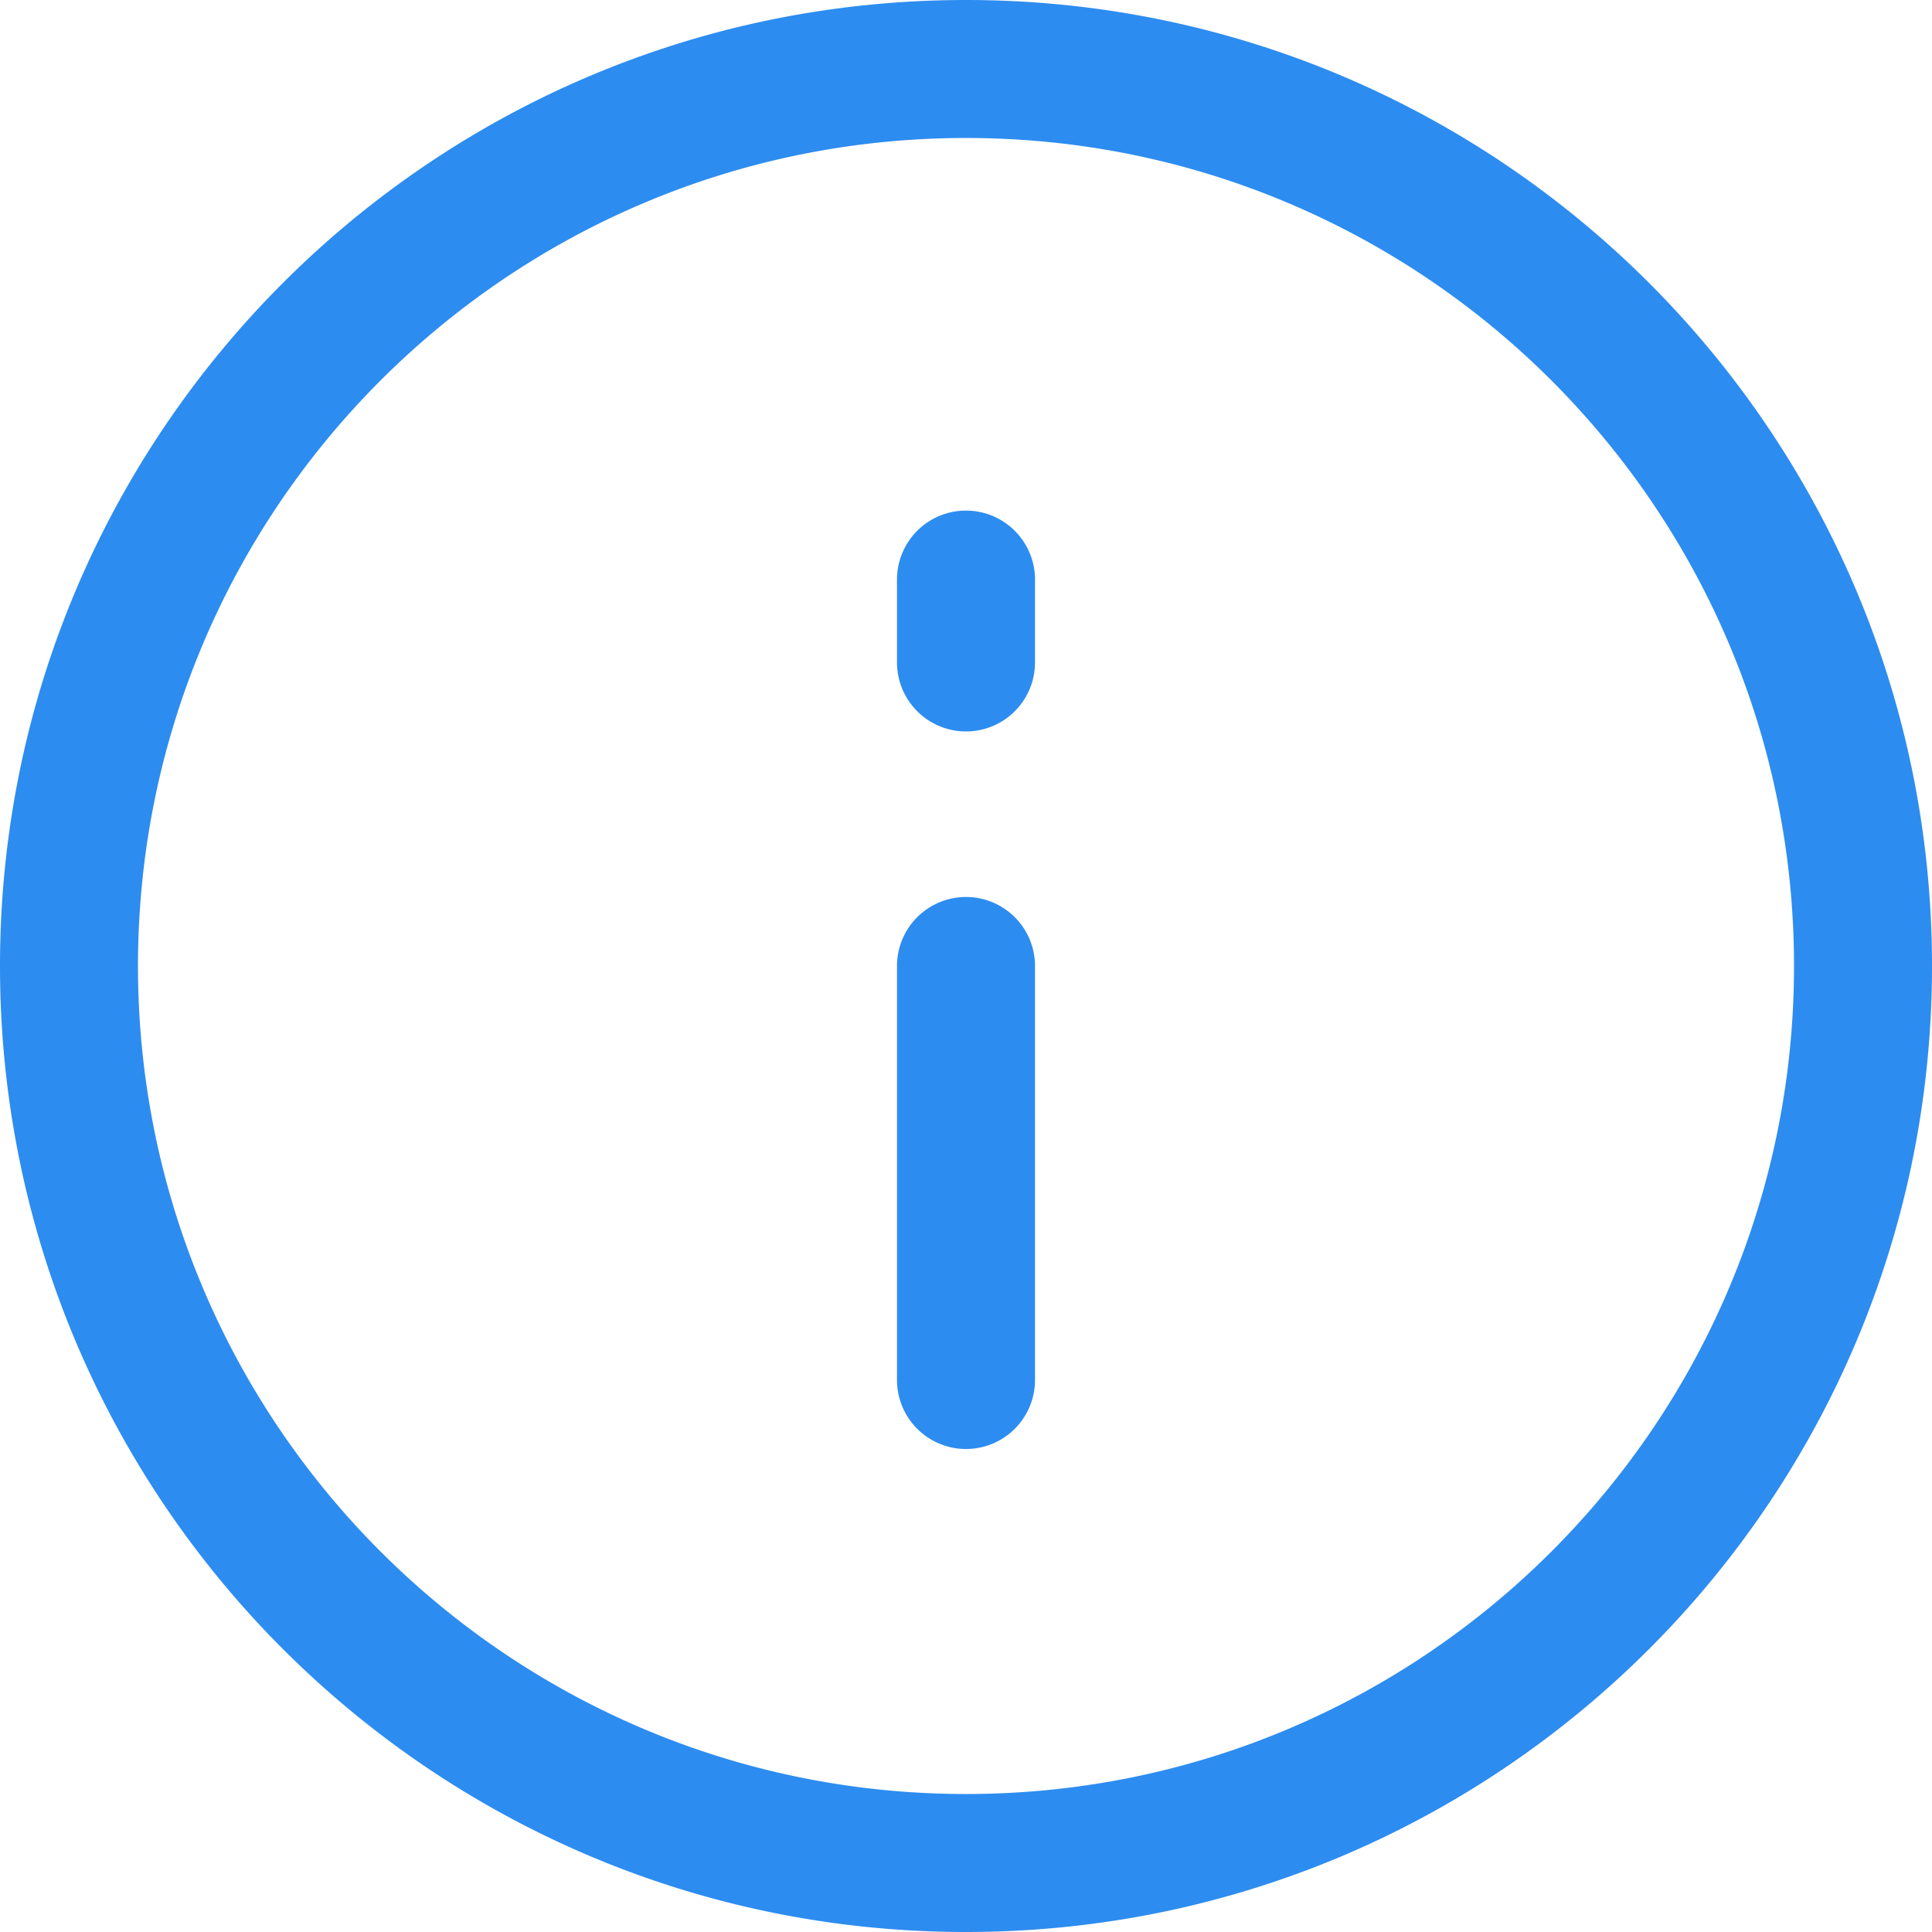 <svg viewBox="0 0 1024 1024" version="1.1" xmlns="http://www.w3.org/2000/svg" xmlns:xlink="http://www.w3.org/1999/xlink">
  <path fill="#2d8cf0" d="M512 73.136C269.632 73.136 73.136 269.616 73.136 512c0 242.368 196.48 438.864 438.864 438.864 242.368 0 438.864-196.48 438.864-438.864 0-242.368-196.48-438.864-438.864-438.864zM512 0c282.768 0 512 229.232 512 512 0 282.768-229.232 512-512 512C229.232 1024 0 794.768 0 512 0 229.232 229.232 0 512 0z m-36.576 512a36.576 36.576 0 0 1 73.152 0v219.424a36.576 36.576 0 0 1-73.152 0V512z m0-204.8a36.576 36.576 0 0 1 73.152 0v43.904a36.576 36.576 0 0 1-73.152 0v-43.92z"></path>
</svg>